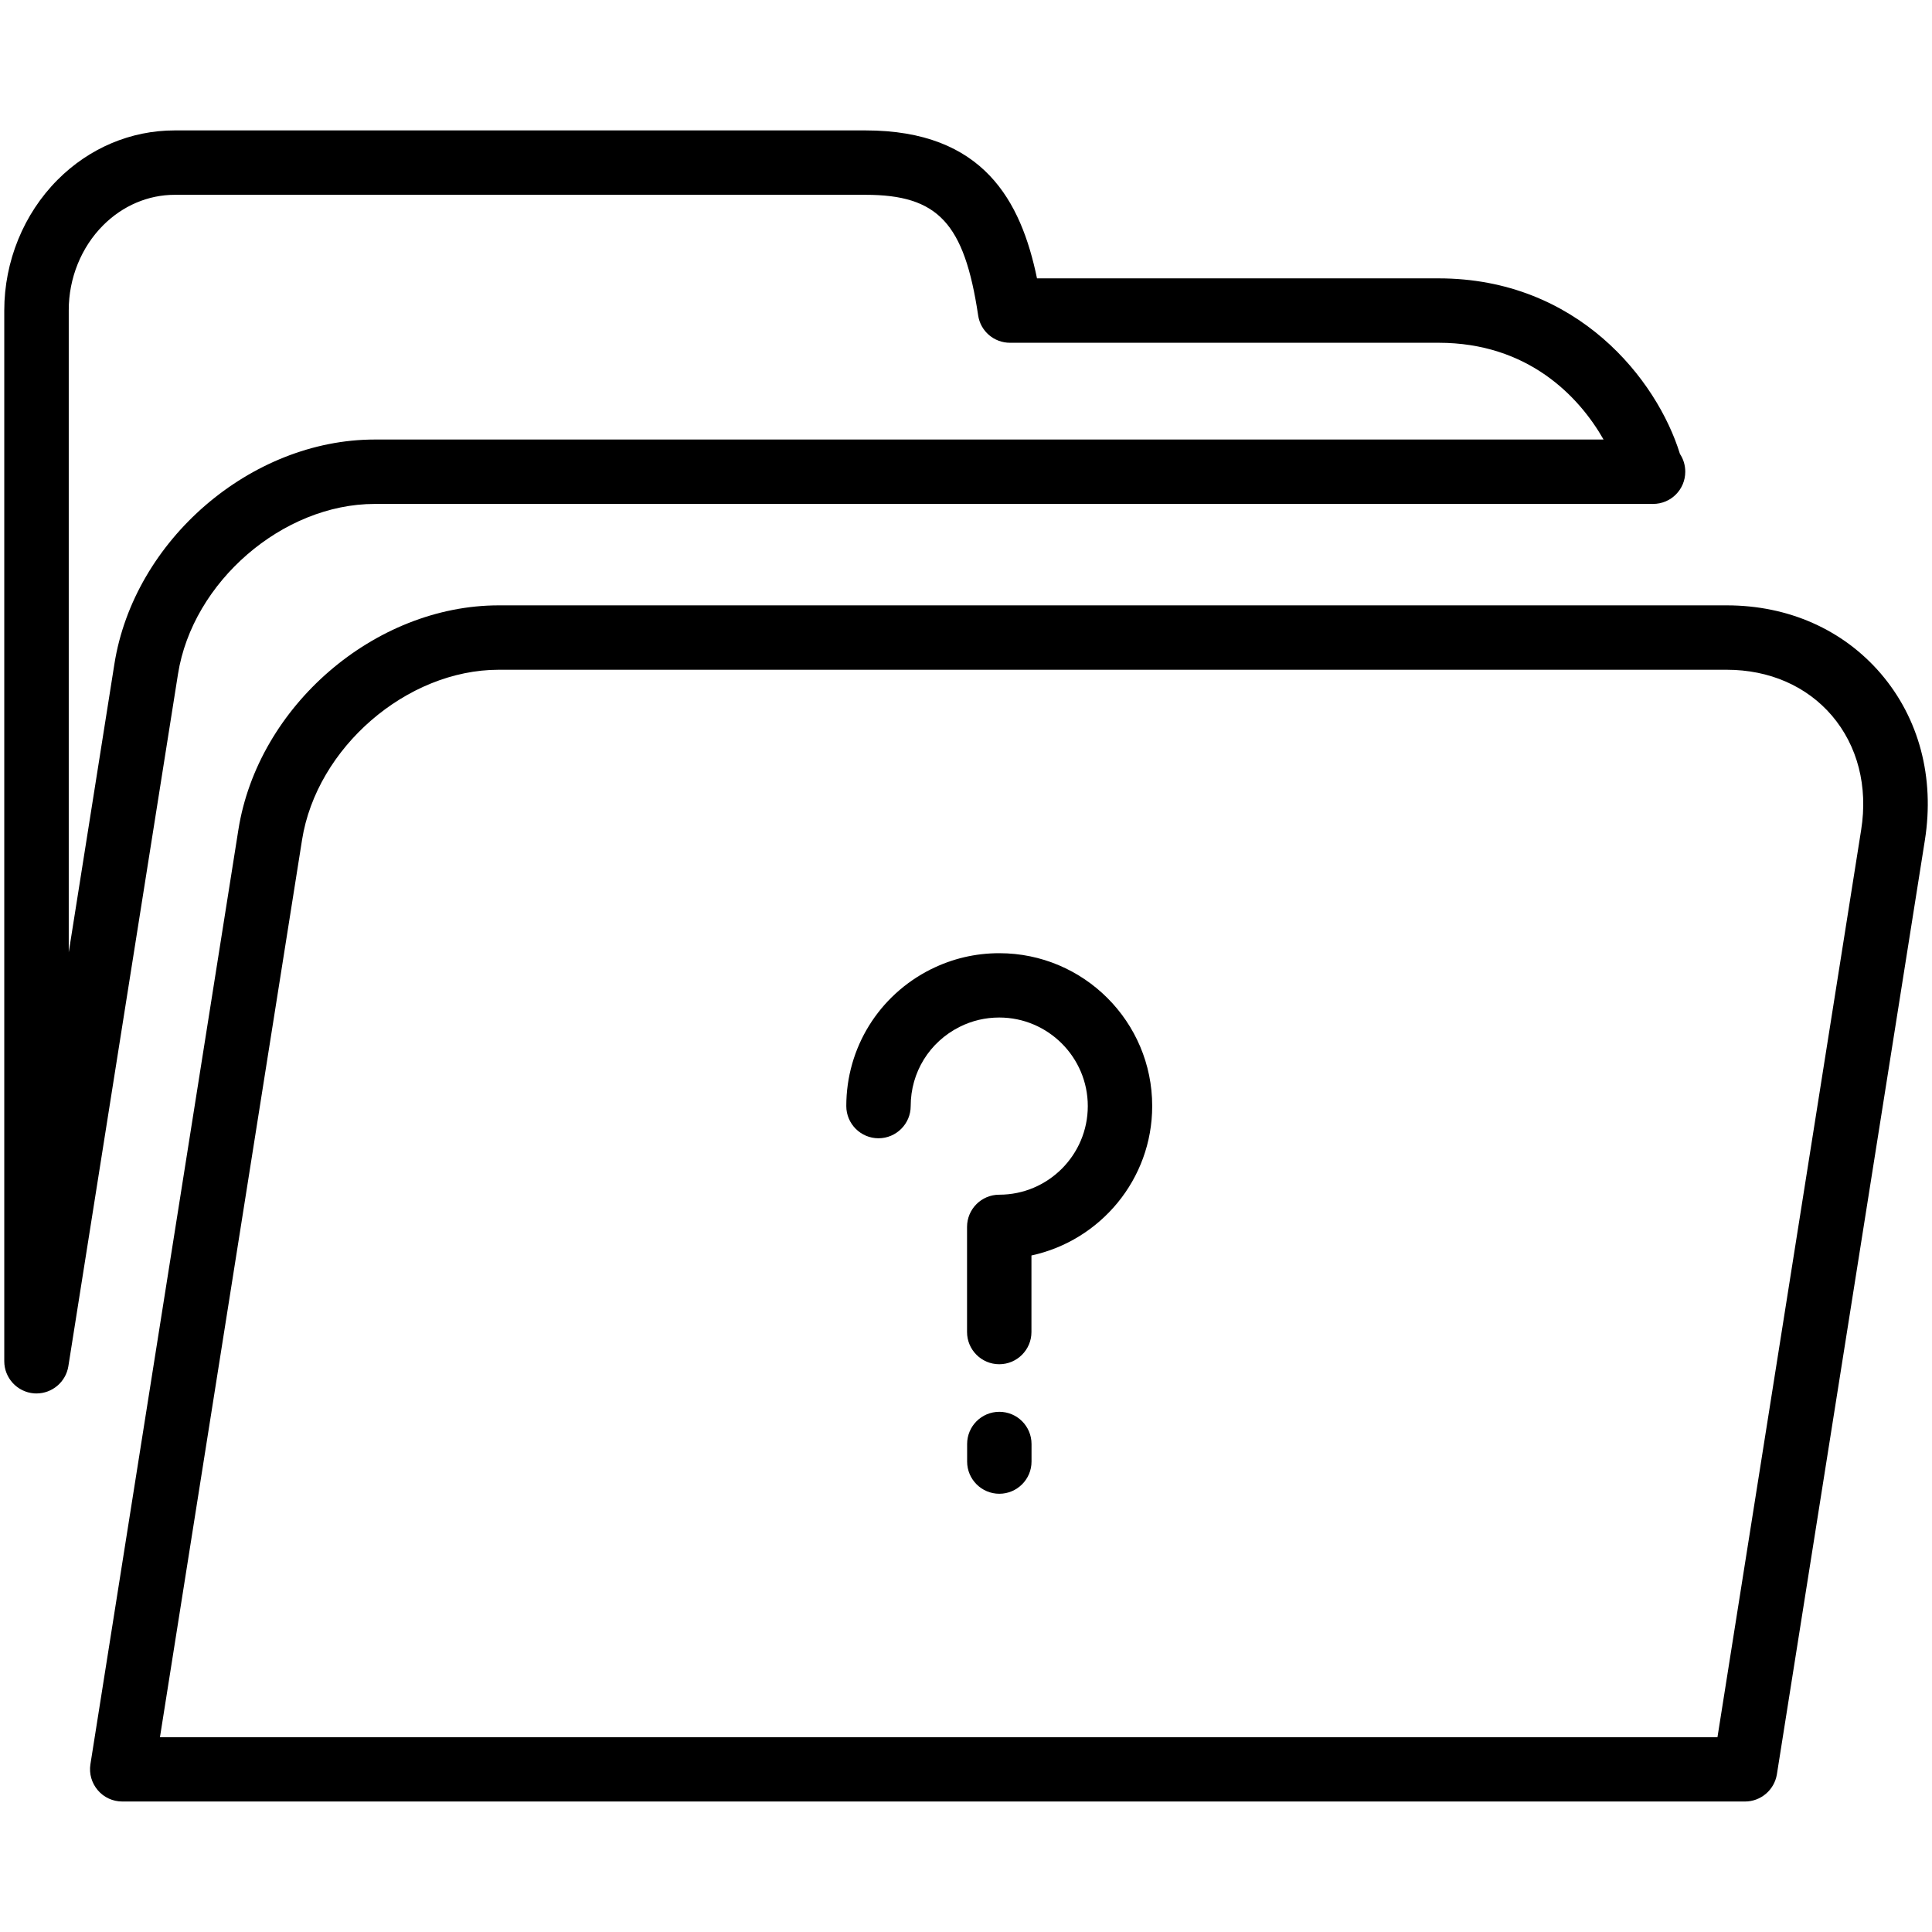 <svg height='100px' width='100px'  fill="#000000" xmlns="http://www.w3.org/2000/svg" xmlns:xlink="http://www.w3.org/1999/xlink" version="1.1" x="0px" y="0px" viewBox="0 0 24 24" enable-background="new 0 0 24 24" xml:space="preserve"><g><path d="M4.655,6.26h15.86c0.007,0.001,0.015,0,0.02,0c0.222,0,0.4-0.179,0.4-0.4c0-0.082-0.024-0.158-0.066-0.221   c-0.284-0.921-1.271-2.181-2.998-2.181h-4.989C12.684,2.501,12.22,1.62,10.751,1.62H2.17c-0.543,0-1.061,0.218-1.455,0.614   C0.294,2.656,0.053,3.247,0.053,3.856V16.91c0,0.208,0.161,0.382,0.369,0.399c0.011,0,0.021,0.001,0.031,0.001   c0.195,0,0.364-0.142,0.396-0.337l1.362-8.599C2.392,7.228,3.512,6.26,4.655,6.26z M0.854,11.829V3.855   C0.853,3.457,1.009,3.072,1.28,2.8C1.524,2.555,1.841,2.42,2.17,2.42h8.581c0.9,0,1.228,0.35,1.4,1.498   c0.029,0.196,0.197,0.34,0.396,0.34h5.324c1.108,0,1.743,0.664,2.049,1.202H4.655c-1.54,0-2.991,1.251-3.234,2.789L0.854,11.829z"></path><path d="M21.45,7.52H6.195c-1.54,0-2.991,1.251-3.234,2.789L1.123,21.917c-0.018,0.116,0.016,0.233,0.092,0.322   c0.075,0.089,0.187,0.14,0.304,0.14h20.158c0.196,0,0.364-0.143,0.396-0.337l1.839-11.608c0.122-0.776-0.072-1.509-0.547-2.065   C22.896,7.822,22.217,7.52,21.45,7.52z M23.12,10.309L21.335,21.58H1.987l1.765-11.146c0.181-1.146,1.3-2.114,2.443-2.114H21.45   c0.528,0,0.992,0.202,1.306,0.569C23.076,9.264,23.206,9.769,23.12,10.309z"></path><path d="M12.414,11.841c-0.298,0-0.584,0.067-0.85,0.2c0,0,0,0,0,0l-0.001,0c-0.647,0.325-1.05,0.976-1.05,1.699   c0,0.221,0.18,0.4,0.4,0.4s0.4-0.179,0.4-0.4c0-0.419,0.232-0.795,0.608-0.984c0.154-0.077,0.319-0.116,0.492-0.116   c0.606,0,1.1,0.494,1.1,1.1c0,0.607-0.493,1.101-1.1,1.101c-0.221,0-0.4,0.179-0.4,0.4v1.306c0,0.221,0.18,0.4,0.4,0.4   s0.4-0.179,0.4-0.4v-0.951c0.856-0.185,1.5-0.946,1.5-1.856C14.314,12.693,13.462,11.841,12.414,11.841z"></path><path d="M12.414,17.538c-0.221,0-0.4,0.179-0.4,0.4v0.218c0,0.221,0.18,0.4,0.4,0.4s0.4-0.179,0.4-0.4v-0.218   C12.814,17.717,12.635,17.538,12.414,17.538z"></path></g></svg>